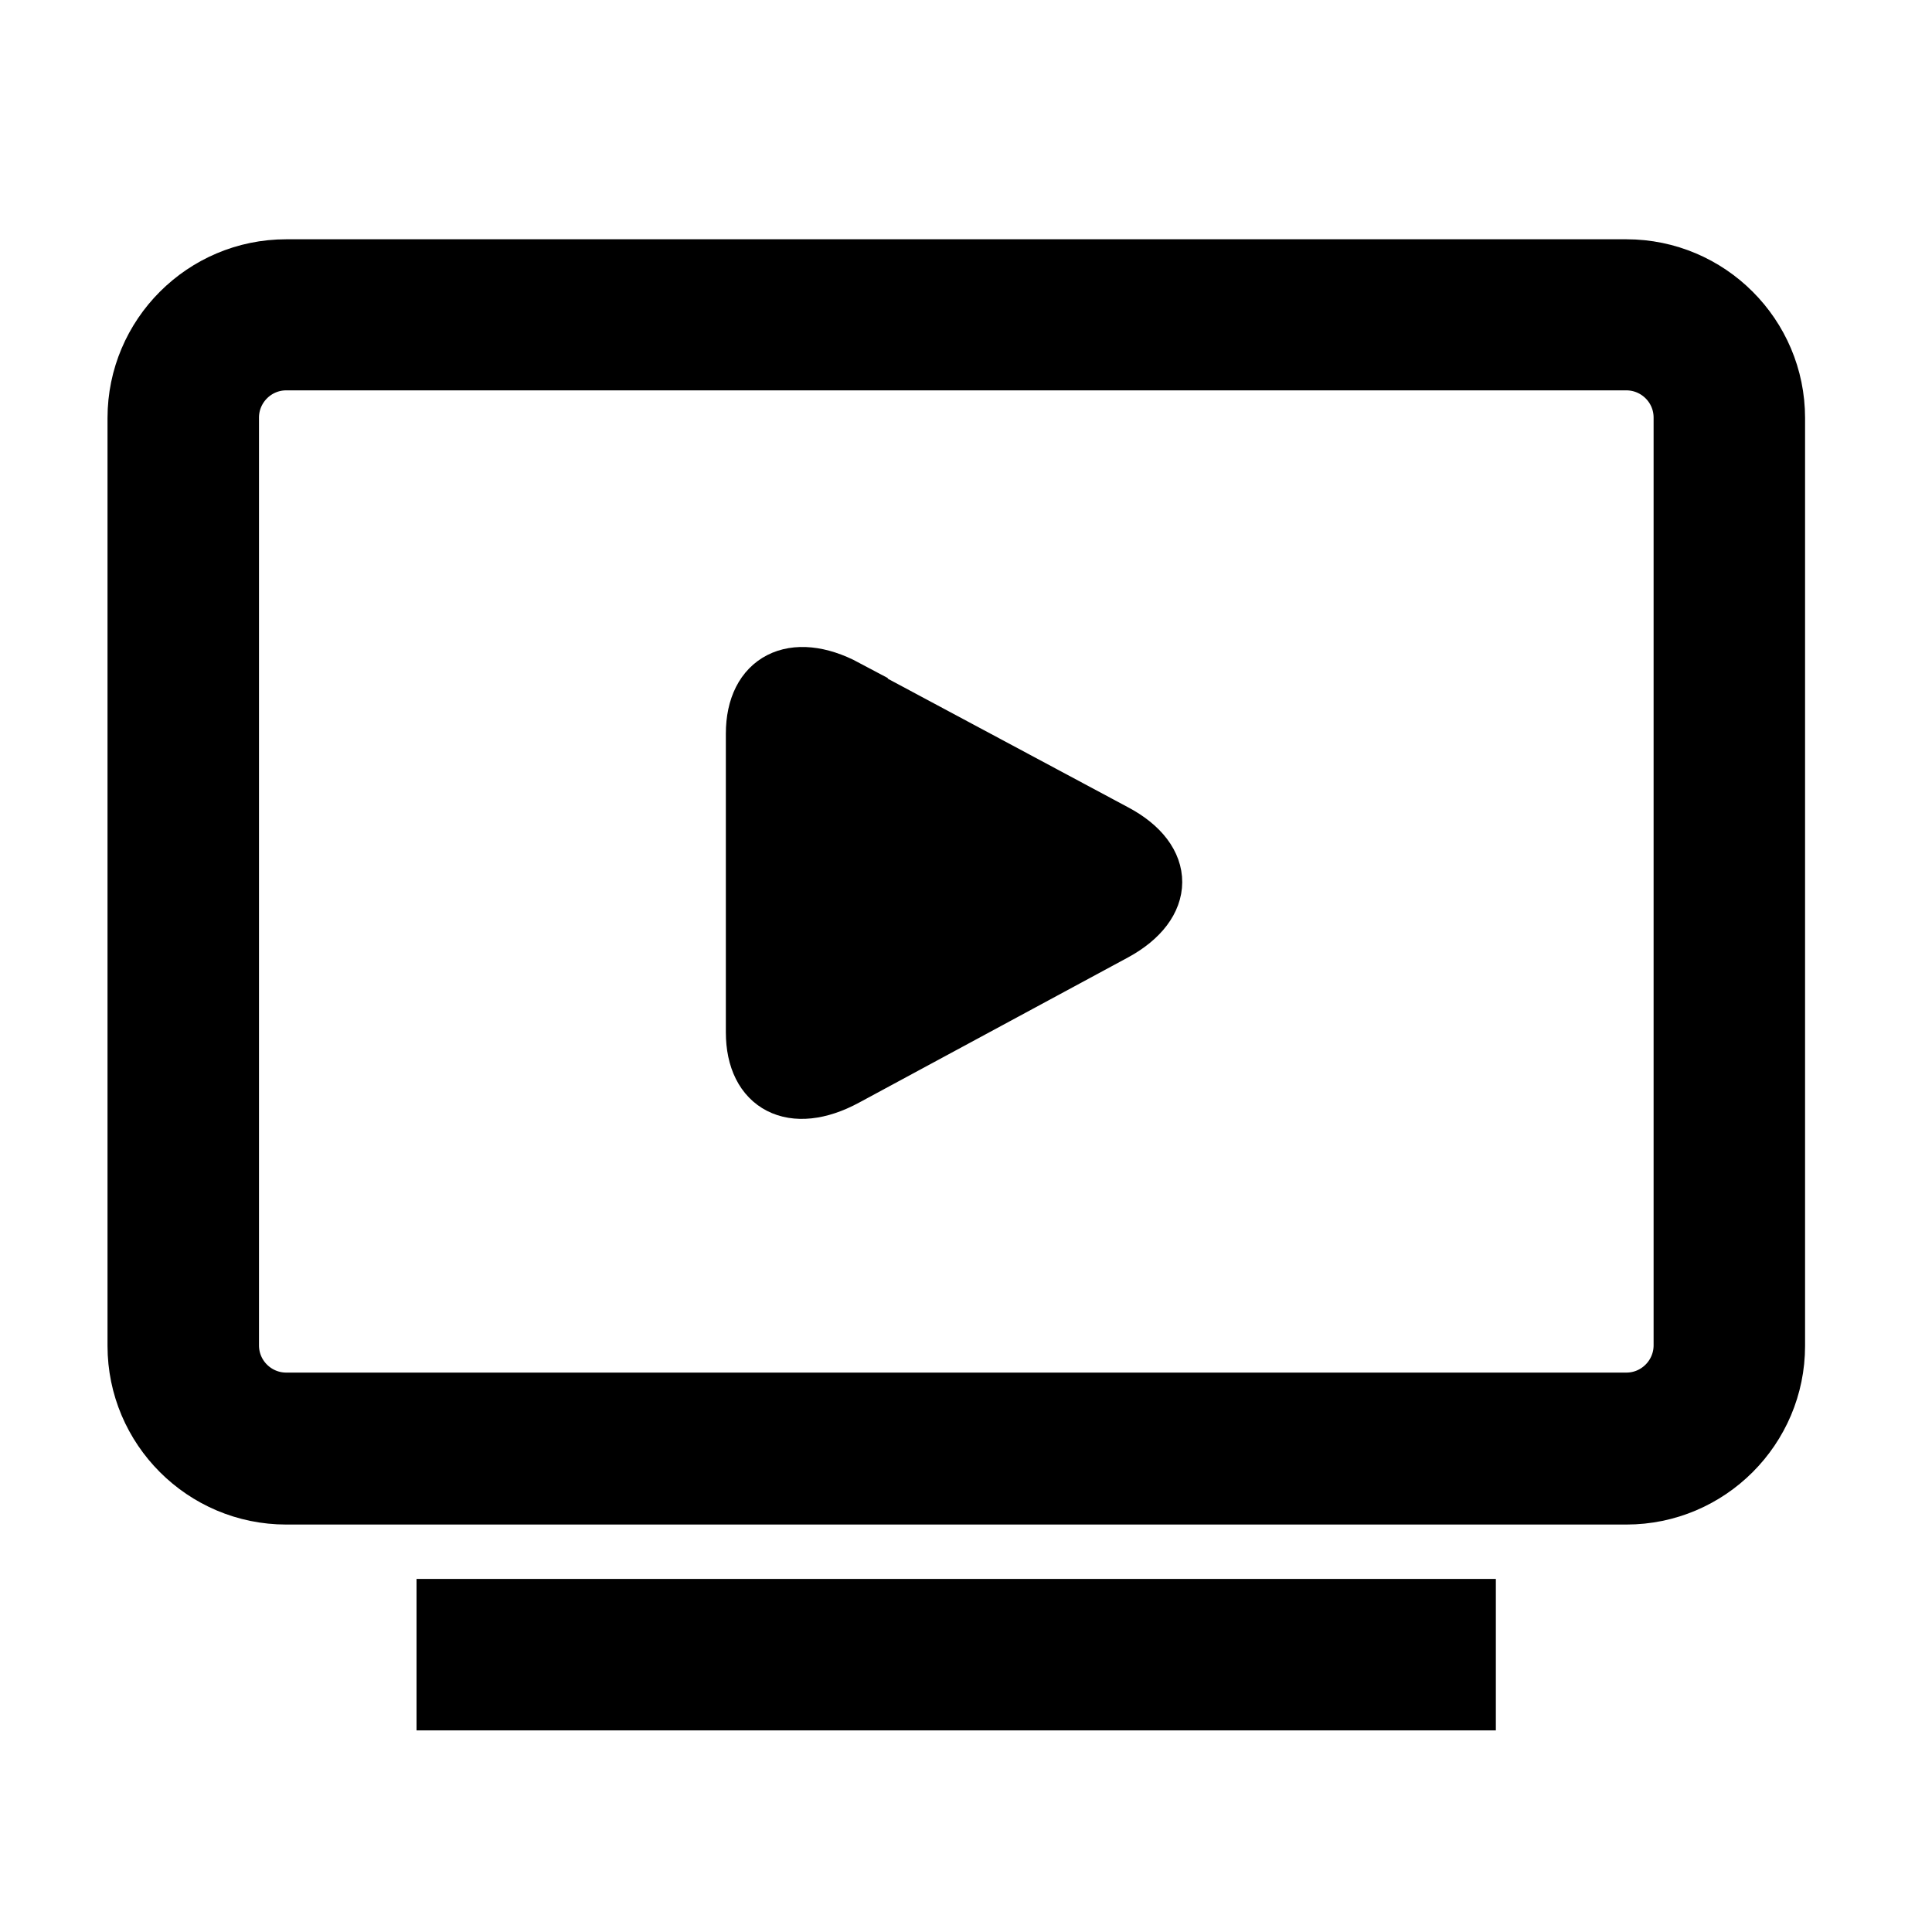 <svg width="20" height="20" viewBox="0 0 20 20" fill="none" xmlns="http://www.w3.org/2000/svg">
<path d="M16.836 15.532H2.963C2.081 15.532 1.363 14.814 1.363 13.932V4.327C1.363 3.445 2.081 2.727 2.963 2.727H16.836C17.718 2.727 18.436 3.445 18.436 4.327V13.932C18.436 14.814 17.718 15.532 16.836 15.532ZM2.963 3.791C2.668 3.791 2.431 4.032 2.431 4.323V13.927C2.431 14.223 2.672 14.459 2.963 14.459H16.836C17.131 14.459 17.368 14.218 17.368 13.927V4.323C17.368 4.027 17.127 3.791 16.836 3.791H2.963Z" fill="black" stroke="black" stroke-width="0.5" stroke-miterlimit="10"/>
<path d="M4.562 16.595H15.235V17.663H4.562V16.595Z" fill="black" stroke="black" stroke-width="0.5" stroke-miterlimit="10"/>
<path d="M8.777 7.082C8.205 6.777 7.764 7.009 7.764 7.595V10.686C7.764 11.273 8.2 11.505 8.773 11.195L11.559 9.691C12.127 9.382 12.136 8.882 11.559 8.577L8.773 7.086L8.777 7.082Z" fill="black" stroke="black" stroke-width="0.5" stroke-miterlimit="10"/>
</svg>

